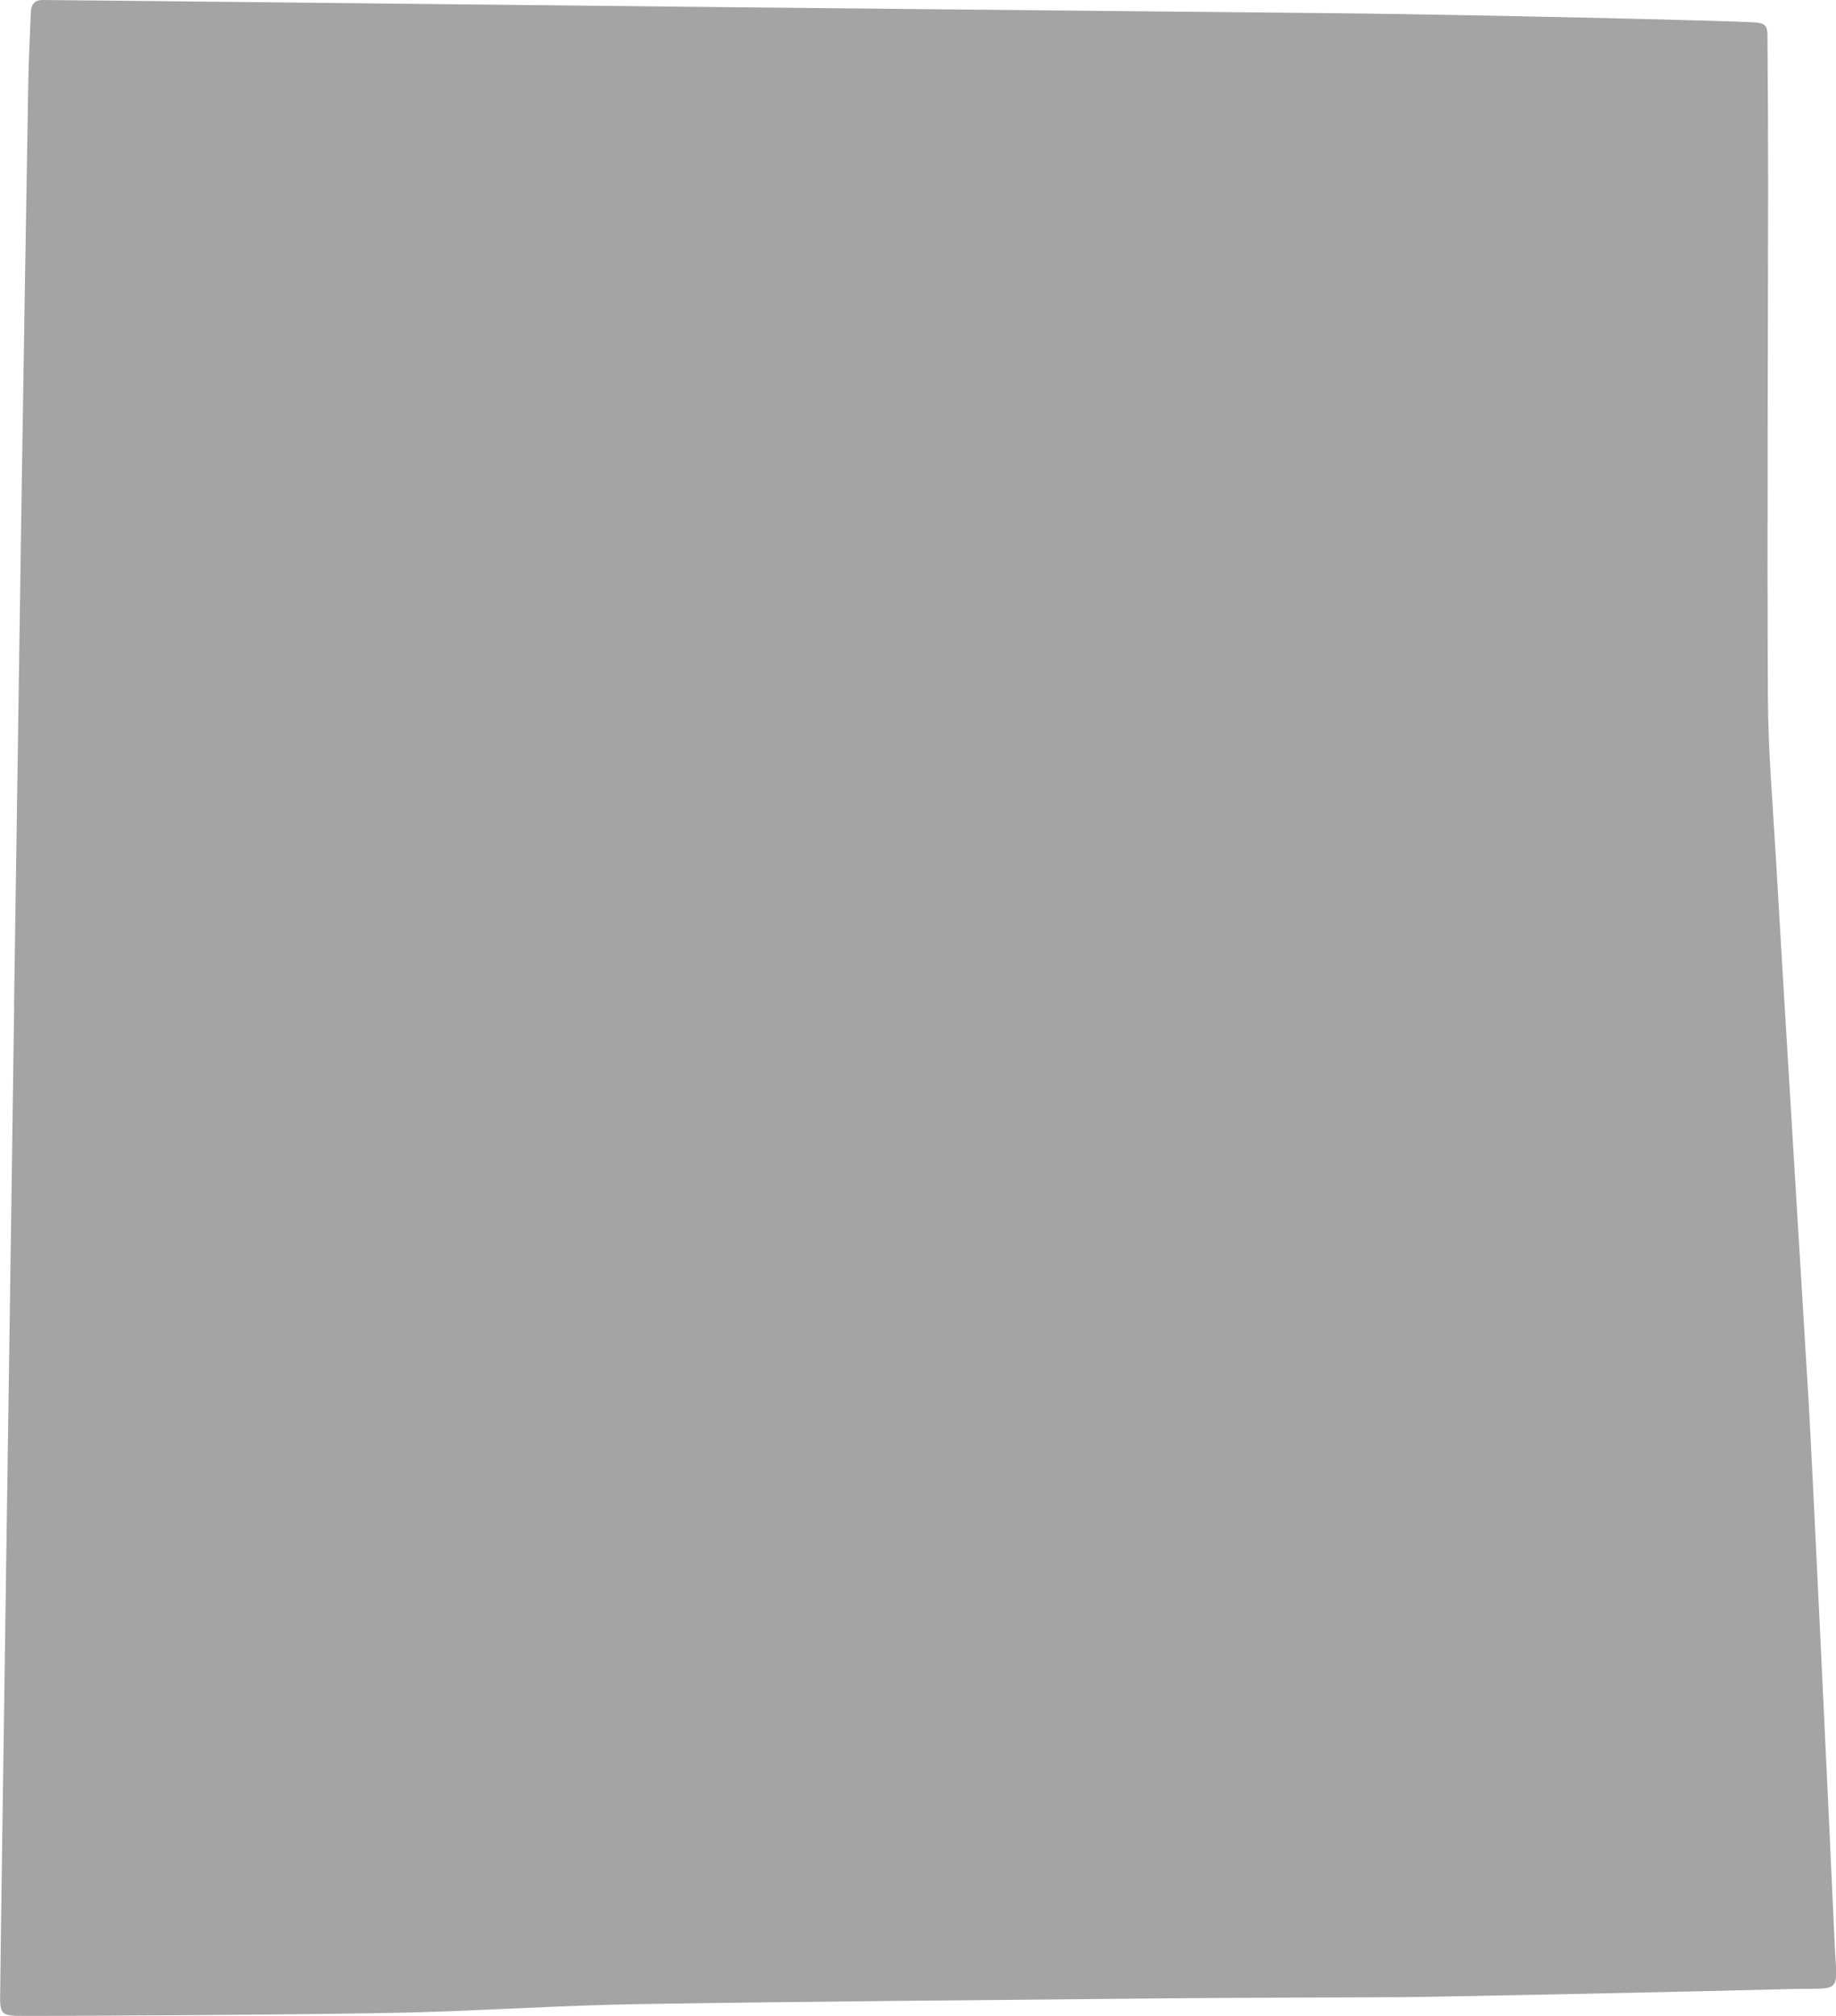 <?xml version="1.0" encoding="UTF-8"?>
<svg id="_レイヤー_2" data-name="レイヤー 2" xmlns="http://www.w3.org/2000/svg" viewBox="0 0 170.12 186.73">
  <defs>
    <style>
      .cls-1 {
        fill: #a4a4a4;
      }
    </style>
  </defs>
  <g id="parts">
    <path class="cls-1" d="M1.3,93.22c.24-16.22,.48-32.44,.72-48.67,.19-12.29,.39-24.57,.6-36.86,.04-2.21,.15-4.41,.24-6.62C2.89,.41,3.22,.01,3.92,0c.67-.01,43.87,.46,64.8,.68,18.82,.2,37.63,.36,56.45,.56,10.08,.11,35.03,.66,37.42,.84,.97,.07,1.18,.29,1.18,1.25,.04,4.61,.06,9.22,.06,13.82-.01,15.84-.1,31.68-.02,47.52,.03,4.99,.46,9.97,.75,14.95,.49,8.72,2.55,42.25,3.03,50.3,.29,4.79,1.86,37.96,2.39,49.76,.23,5.17,.86,4.42-4.15,4.55-9.4,.25-33.39,.74-35.99,.75-7.68,.03-15.36,.05-23.04,.12-15.84,.15-31.68,.27-47.52,.52-7.1,.11-14.19,.59-21.29,.78-8.16,.21-36,.35-36.57,.31-1.14-.07-1.36-.28-1.41-1.35-.03-.77,1.32-92.15,1.3-92.15Z"/>
  </g>
</svg>